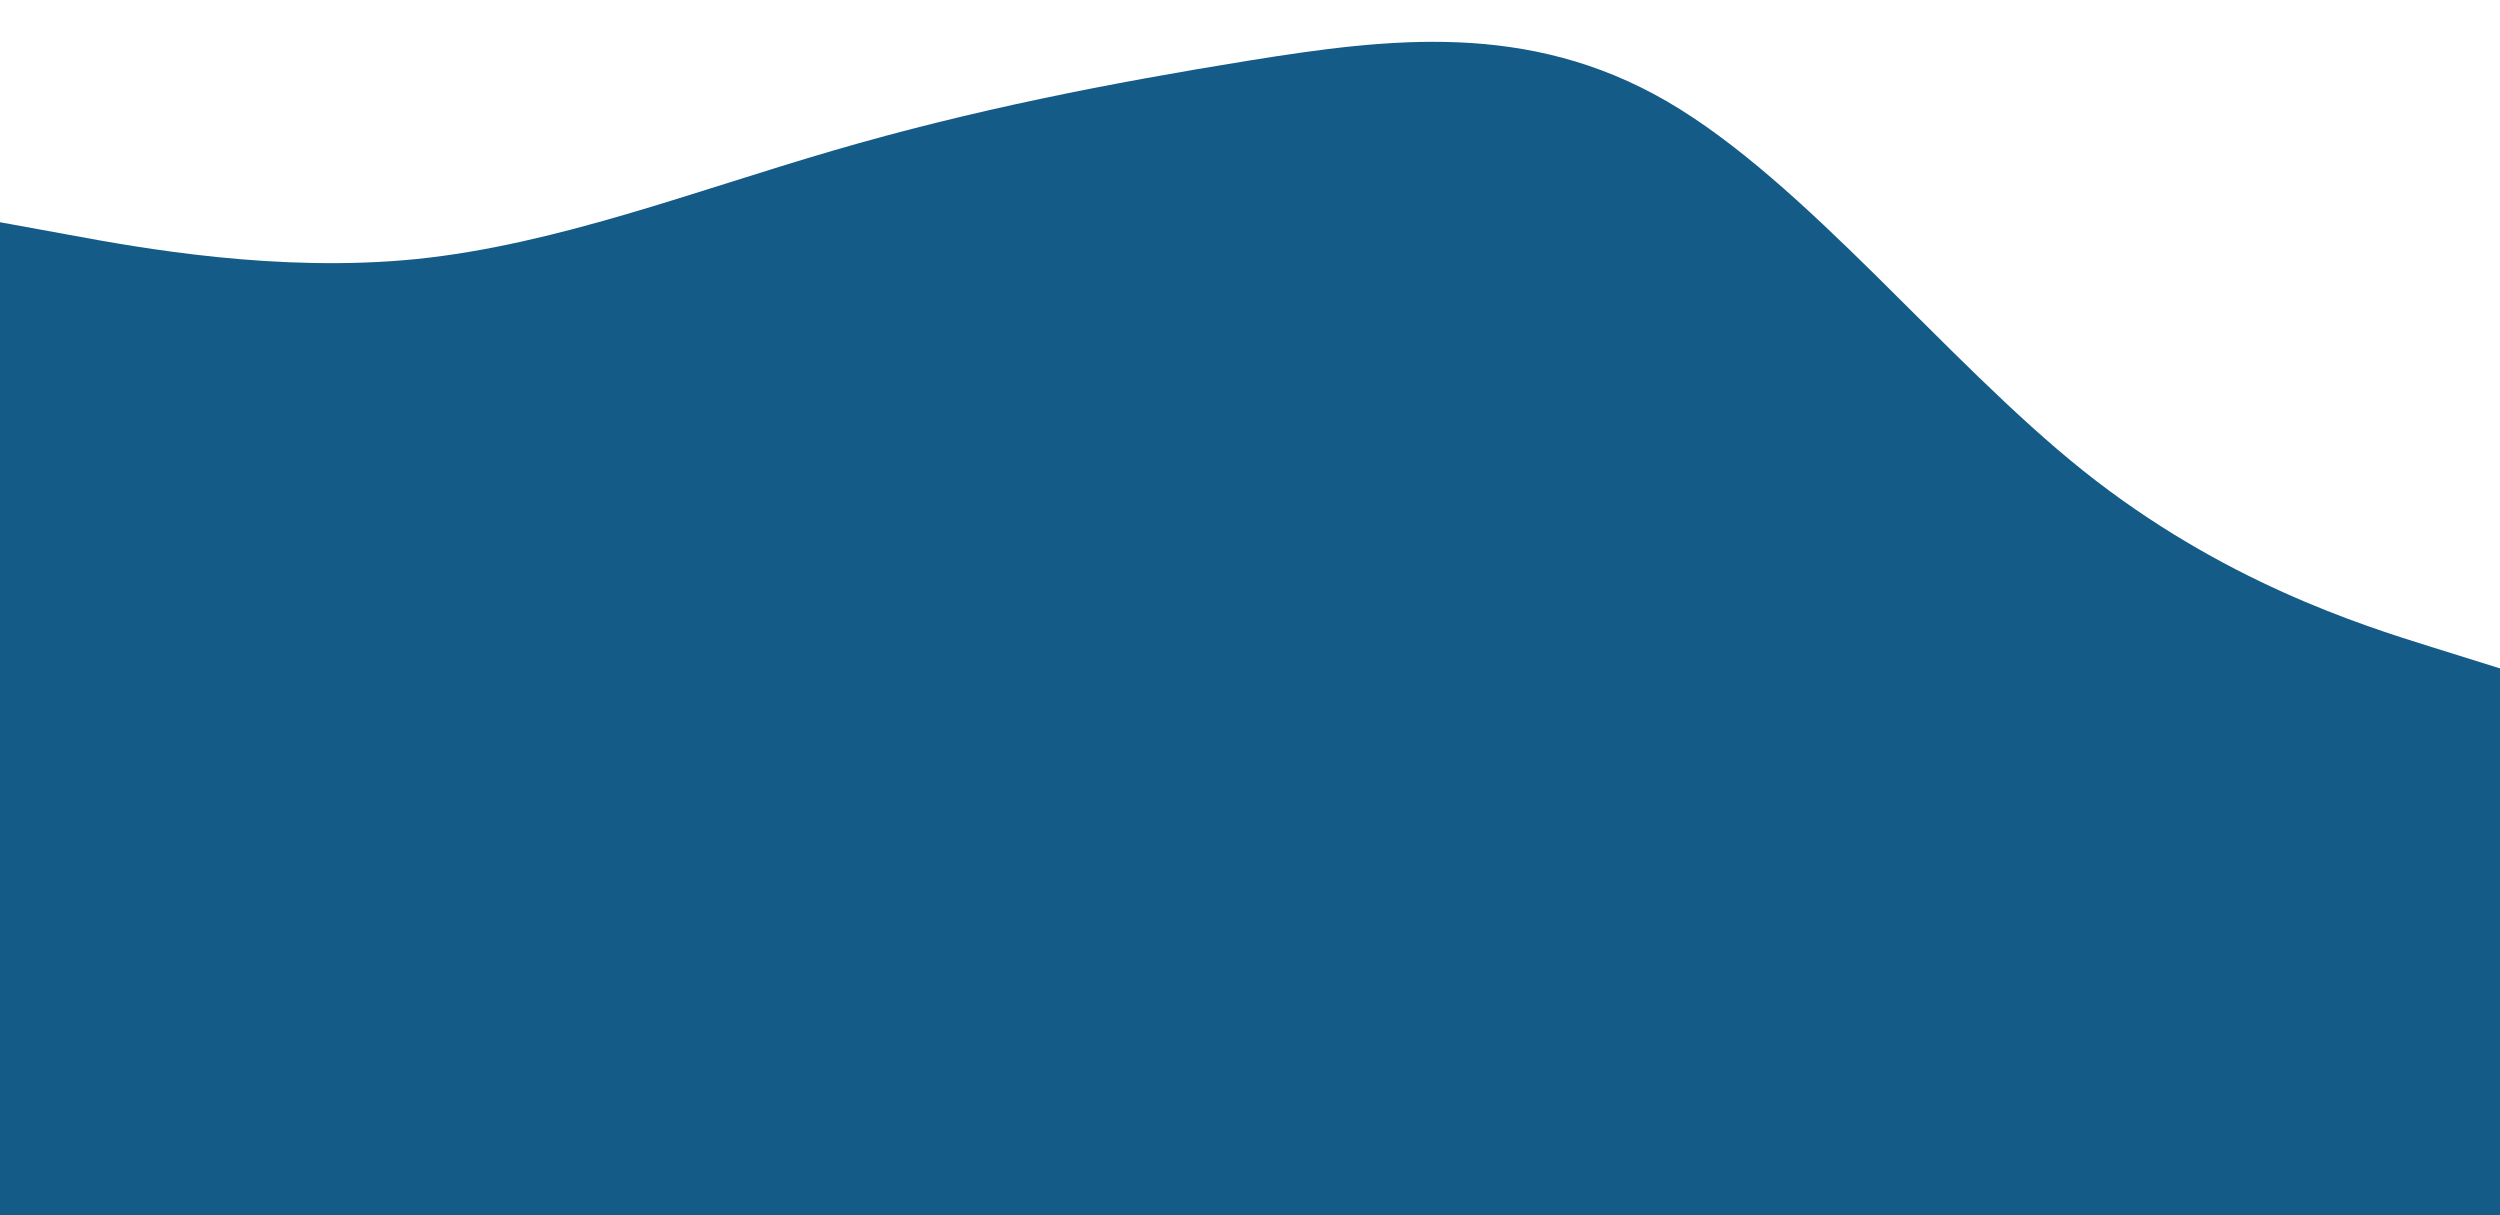 <svg id="visual" viewBox="0 0 1440 700" width="1440" height="700" xmlns="http://www.w3.org/2000/svg" xmlns:xlink="http://www.w3.org/1999/xlink" version="1.1"><path d="M0 128L40 135.3C80 142.7 160 157.3 240 149.2C320 141 400 110 480 86.7C560 63.3 640 47.7 720 34.8C800 22 880 12 960 58.3C1040 104.7 1120 207.3 1200 271.2C1280 335 1360 360 1400 372.5L1440 385L1440 701L1400 701C1360 701 1280 701 1200 701C1120 701 1040 701 960 701C880 701 800 701 720 701C640 701 560 701 480 701C400 701 320 701 240 701C160 701 80 701 40 701L0 701Z" fill="#155b87" stroke-linecap="round" stroke-linejoin="miter"></path></svg>